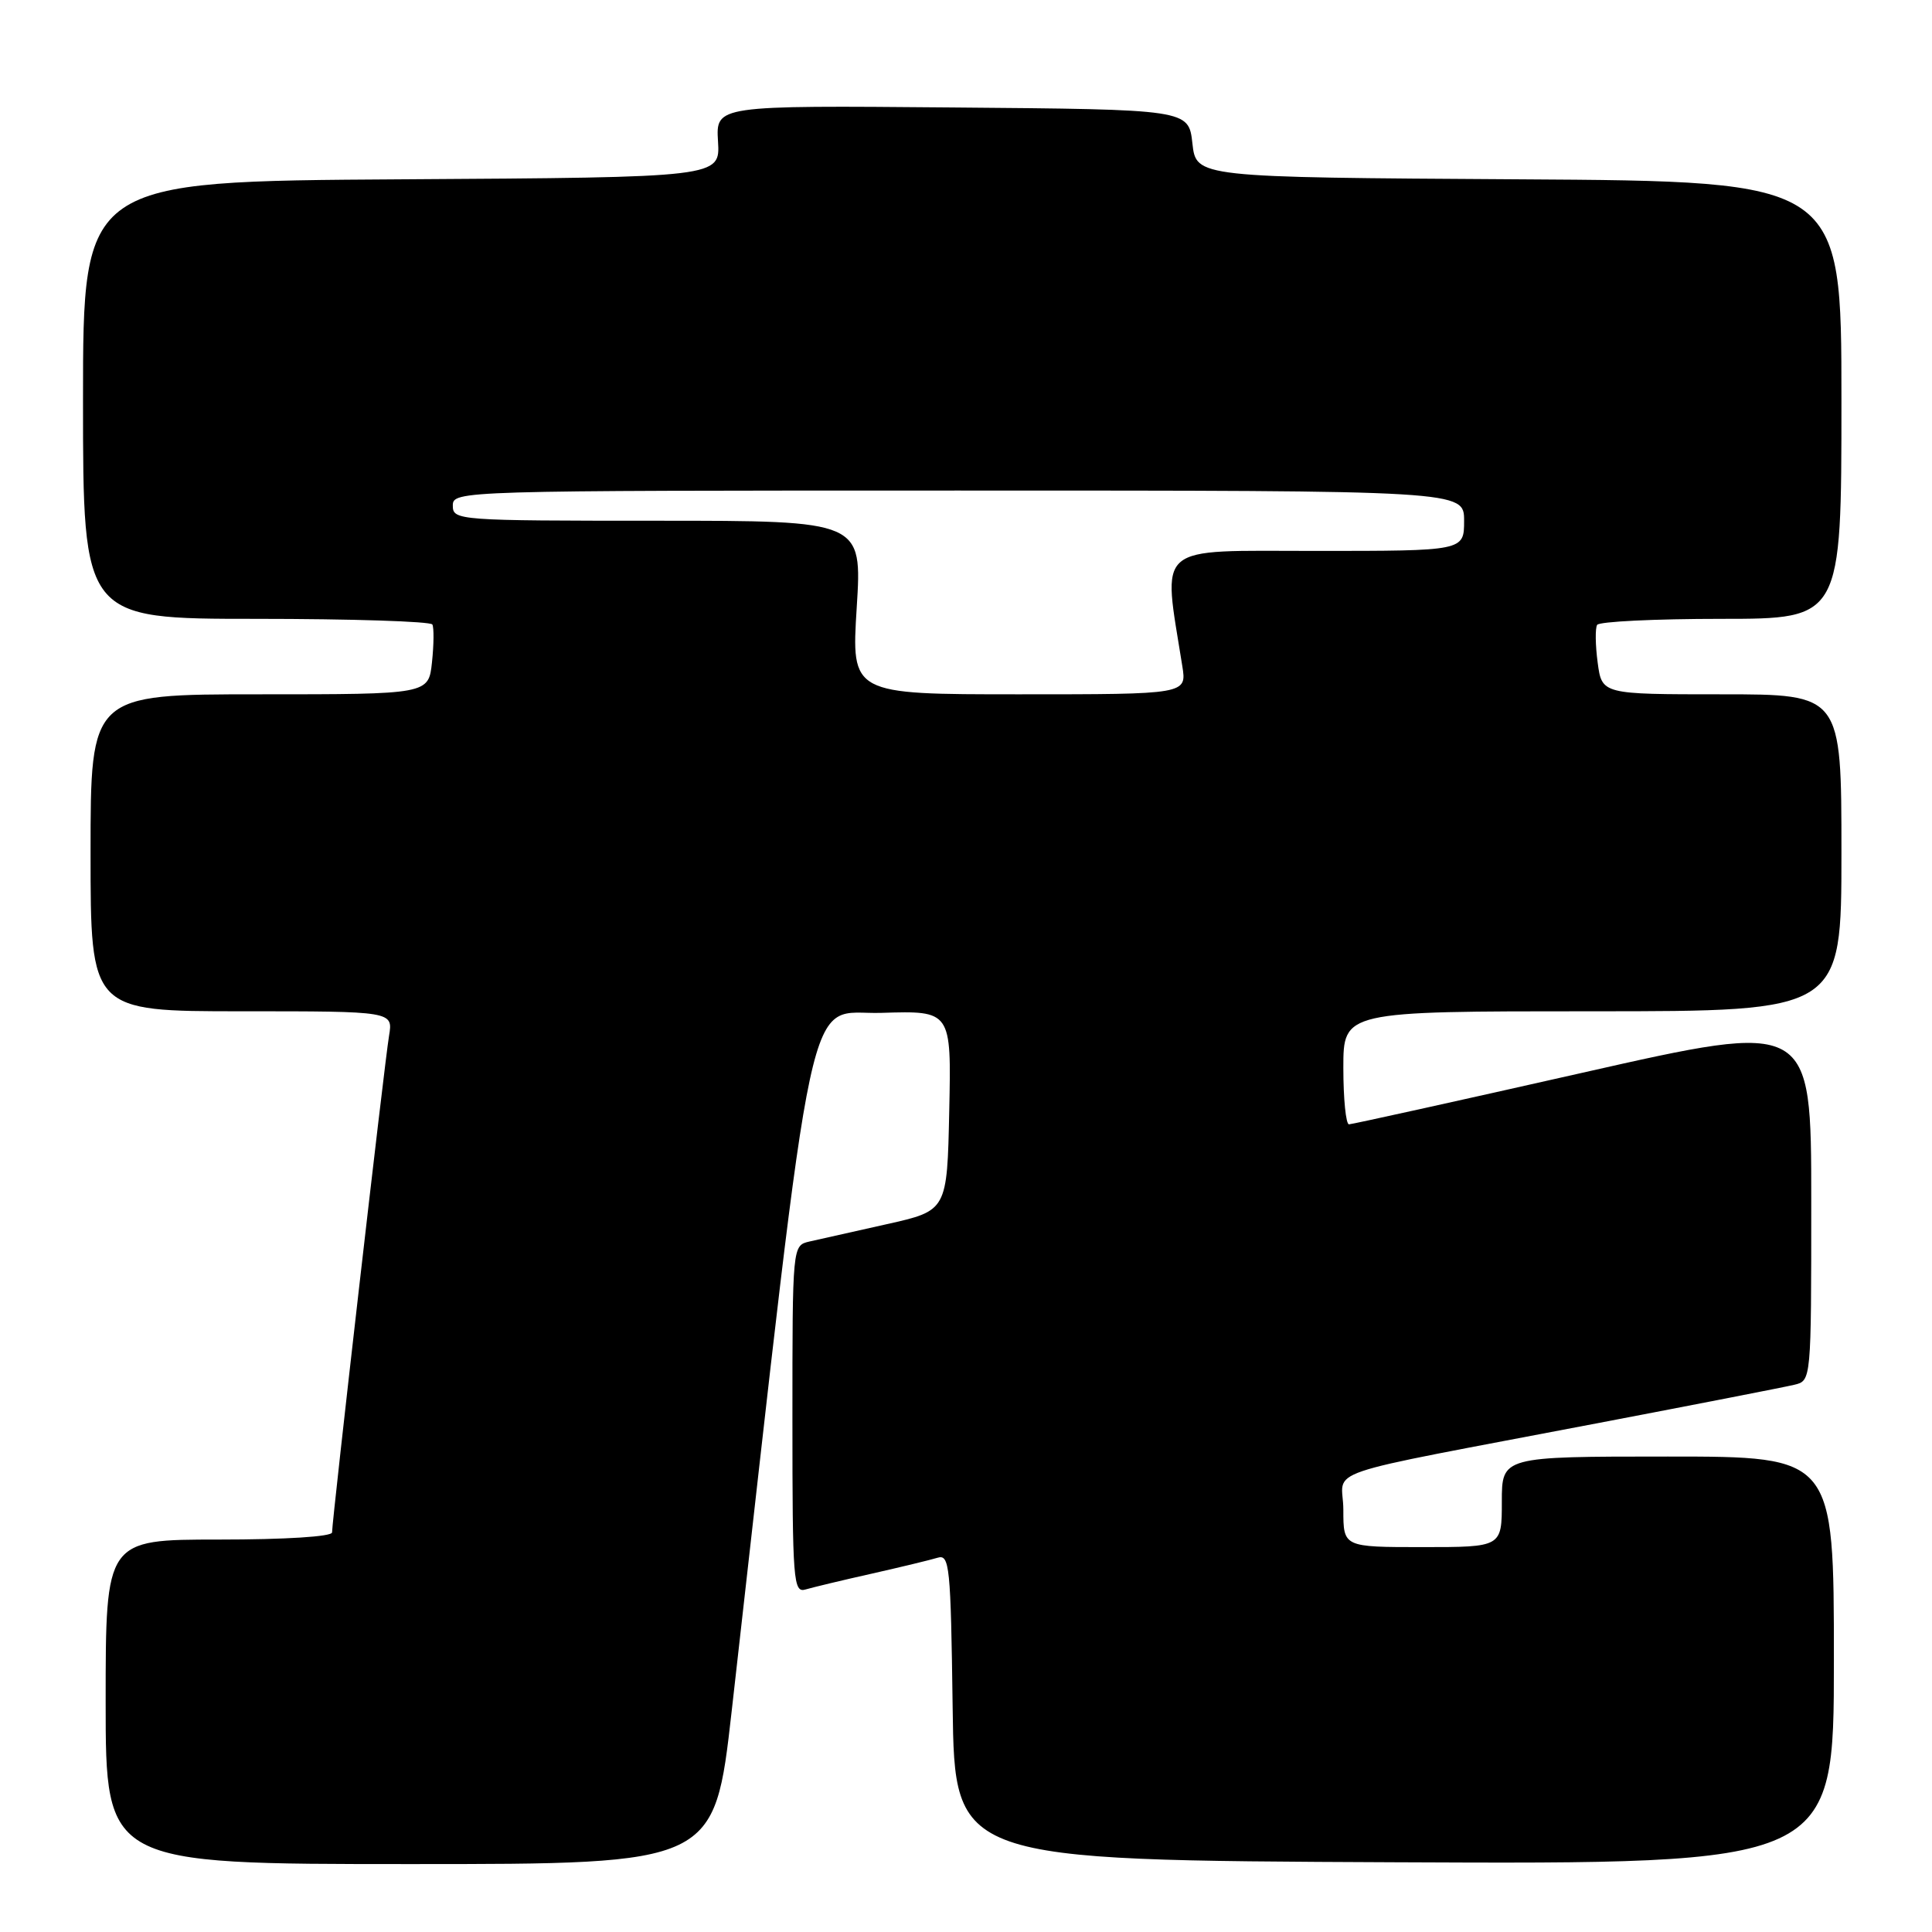 <?xml version="1.0" encoding="UTF-8" standalone="no"?>
<!DOCTYPE svg PUBLIC "-//W3C//DTD SVG 1.1//EN" "http://www.w3.org/Graphics/SVG/1.1/DTD/svg11.dtd" >
<svg xmlns="http://www.w3.org/2000/svg" xmlns:xlink="http://www.w3.org/1999/xlink" version="1.1" viewBox="0 0 256 256">
 <g >
 <path fill="currentColor"
d=" M 96.95 226.75 C 108.26 126.80 106.61 134.53 116.80 134.21 C 126.06 133.92 126.06 133.92 125.78 147.17 C 125.50 160.42 125.50 160.42 117.50 162.21 C 113.10 163.19 108.49 164.23 107.25 164.51 C 105.00 165.04 105.00 165.04 105.00 188.09 C 105.00 209.57 105.12 211.10 106.75 210.61 C 107.71 210.33 111.65 209.38 115.50 208.52 C 119.35 207.65 123.28 206.70 124.23 206.41 C 125.82 205.92 125.98 207.47 126.23 226.19 C 126.50 246.50 126.50 246.50 184.75 246.76 C 243.00 247.02 243.00 247.02 243.00 220.01 C 243.00 193.00 243.00 193.00 221.00 193.00 C 199.00 193.00 199.00 193.00 199.00 199.00 C 199.00 205.00 199.00 205.00 188.50 205.00 C 178.00 205.00 178.00 205.00 178.00 200.07 C 178.00 194.36 173.46 195.90 212.00 188.52 C 224.93 186.05 236.51 183.79 237.75 183.49 C 240.00 182.96 240.00 182.96 240.00 159.13 C 240.00 135.29 240.00 135.29 209.75 142.13 C 193.11 145.89 179.16 148.97 178.75 148.98 C 178.34 148.99 178.00 145.62 178.00 141.50 C 178.00 134.00 178.00 134.00 211.00 134.00 C 244.00 134.00 244.00 134.00 244.00 113.00 C 244.00 92.00 244.00 92.00 228.13 92.00 C 212.26 92.00 212.26 92.00 211.70 87.80 C 211.39 85.48 211.36 83.23 211.63 82.80 C 211.90 82.36 219.29 82.00 228.06 82.00 C 244.00 82.00 244.00 82.00 244.00 53.01 C 244.00 24.02 244.00 24.02 201.25 23.76 C 158.50 23.50 158.50 23.50 158.00 19.00 C 157.50 14.50 157.50 14.50 126.17 14.24 C 94.85 13.97 94.85 13.97 95.14 18.74 C 95.43 23.50 95.43 23.50 53.22 23.76 C 11.00 24.02 11.00 24.02 11.00 53.01 C 11.00 82.00 11.00 82.00 33.94 82.00 C 46.56 82.00 57.06 82.34 57.29 82.75 C 57.51 83.16 57.49 85.41 57.24 87.75 C 56.79 92.00 56.79 92.00 34.39 92.00 C 12.00 92.00 12.00 92.00 12.00 113.00 C 12.00 134.00 12.00 134.00 32.05 134.00 C 52.09 134.00 52.09 134.00 51.55 137.25 C 50.96 140.72 44.00 201.45 44.00 203.05 C 44.00 203.61 37.82 204.00 29.00 204.00 C 14.00 204.00 14.00 204.00 14.00 225.50 C 14.00 247.00 14.00 247.00 54.33 247.00 C 94.66 247.00 94.66 247.00 96.95 226.75 Z  M 113.52 80.50 C 114.24 69.00 114.24 69.00 87.12 69.00 C 60.67 69.00 60.00 68.95 60.00 67.00 C 60.00 65.02 60.67 65.00 127.00 65.00 C 194.00 65.00 194.00 65.00 194.00 69.00 C 194.00 73.00 194.00 73.00 174.36 73.00 C 152.71 73.00 154.06 71.84 156.66 88.25 C 157.26 92.00 157.26 92.00 135.03 92.00 C 112.80 92.00 112.80 92.00 113.52 80.50 Z "/>
</g>
</svg>